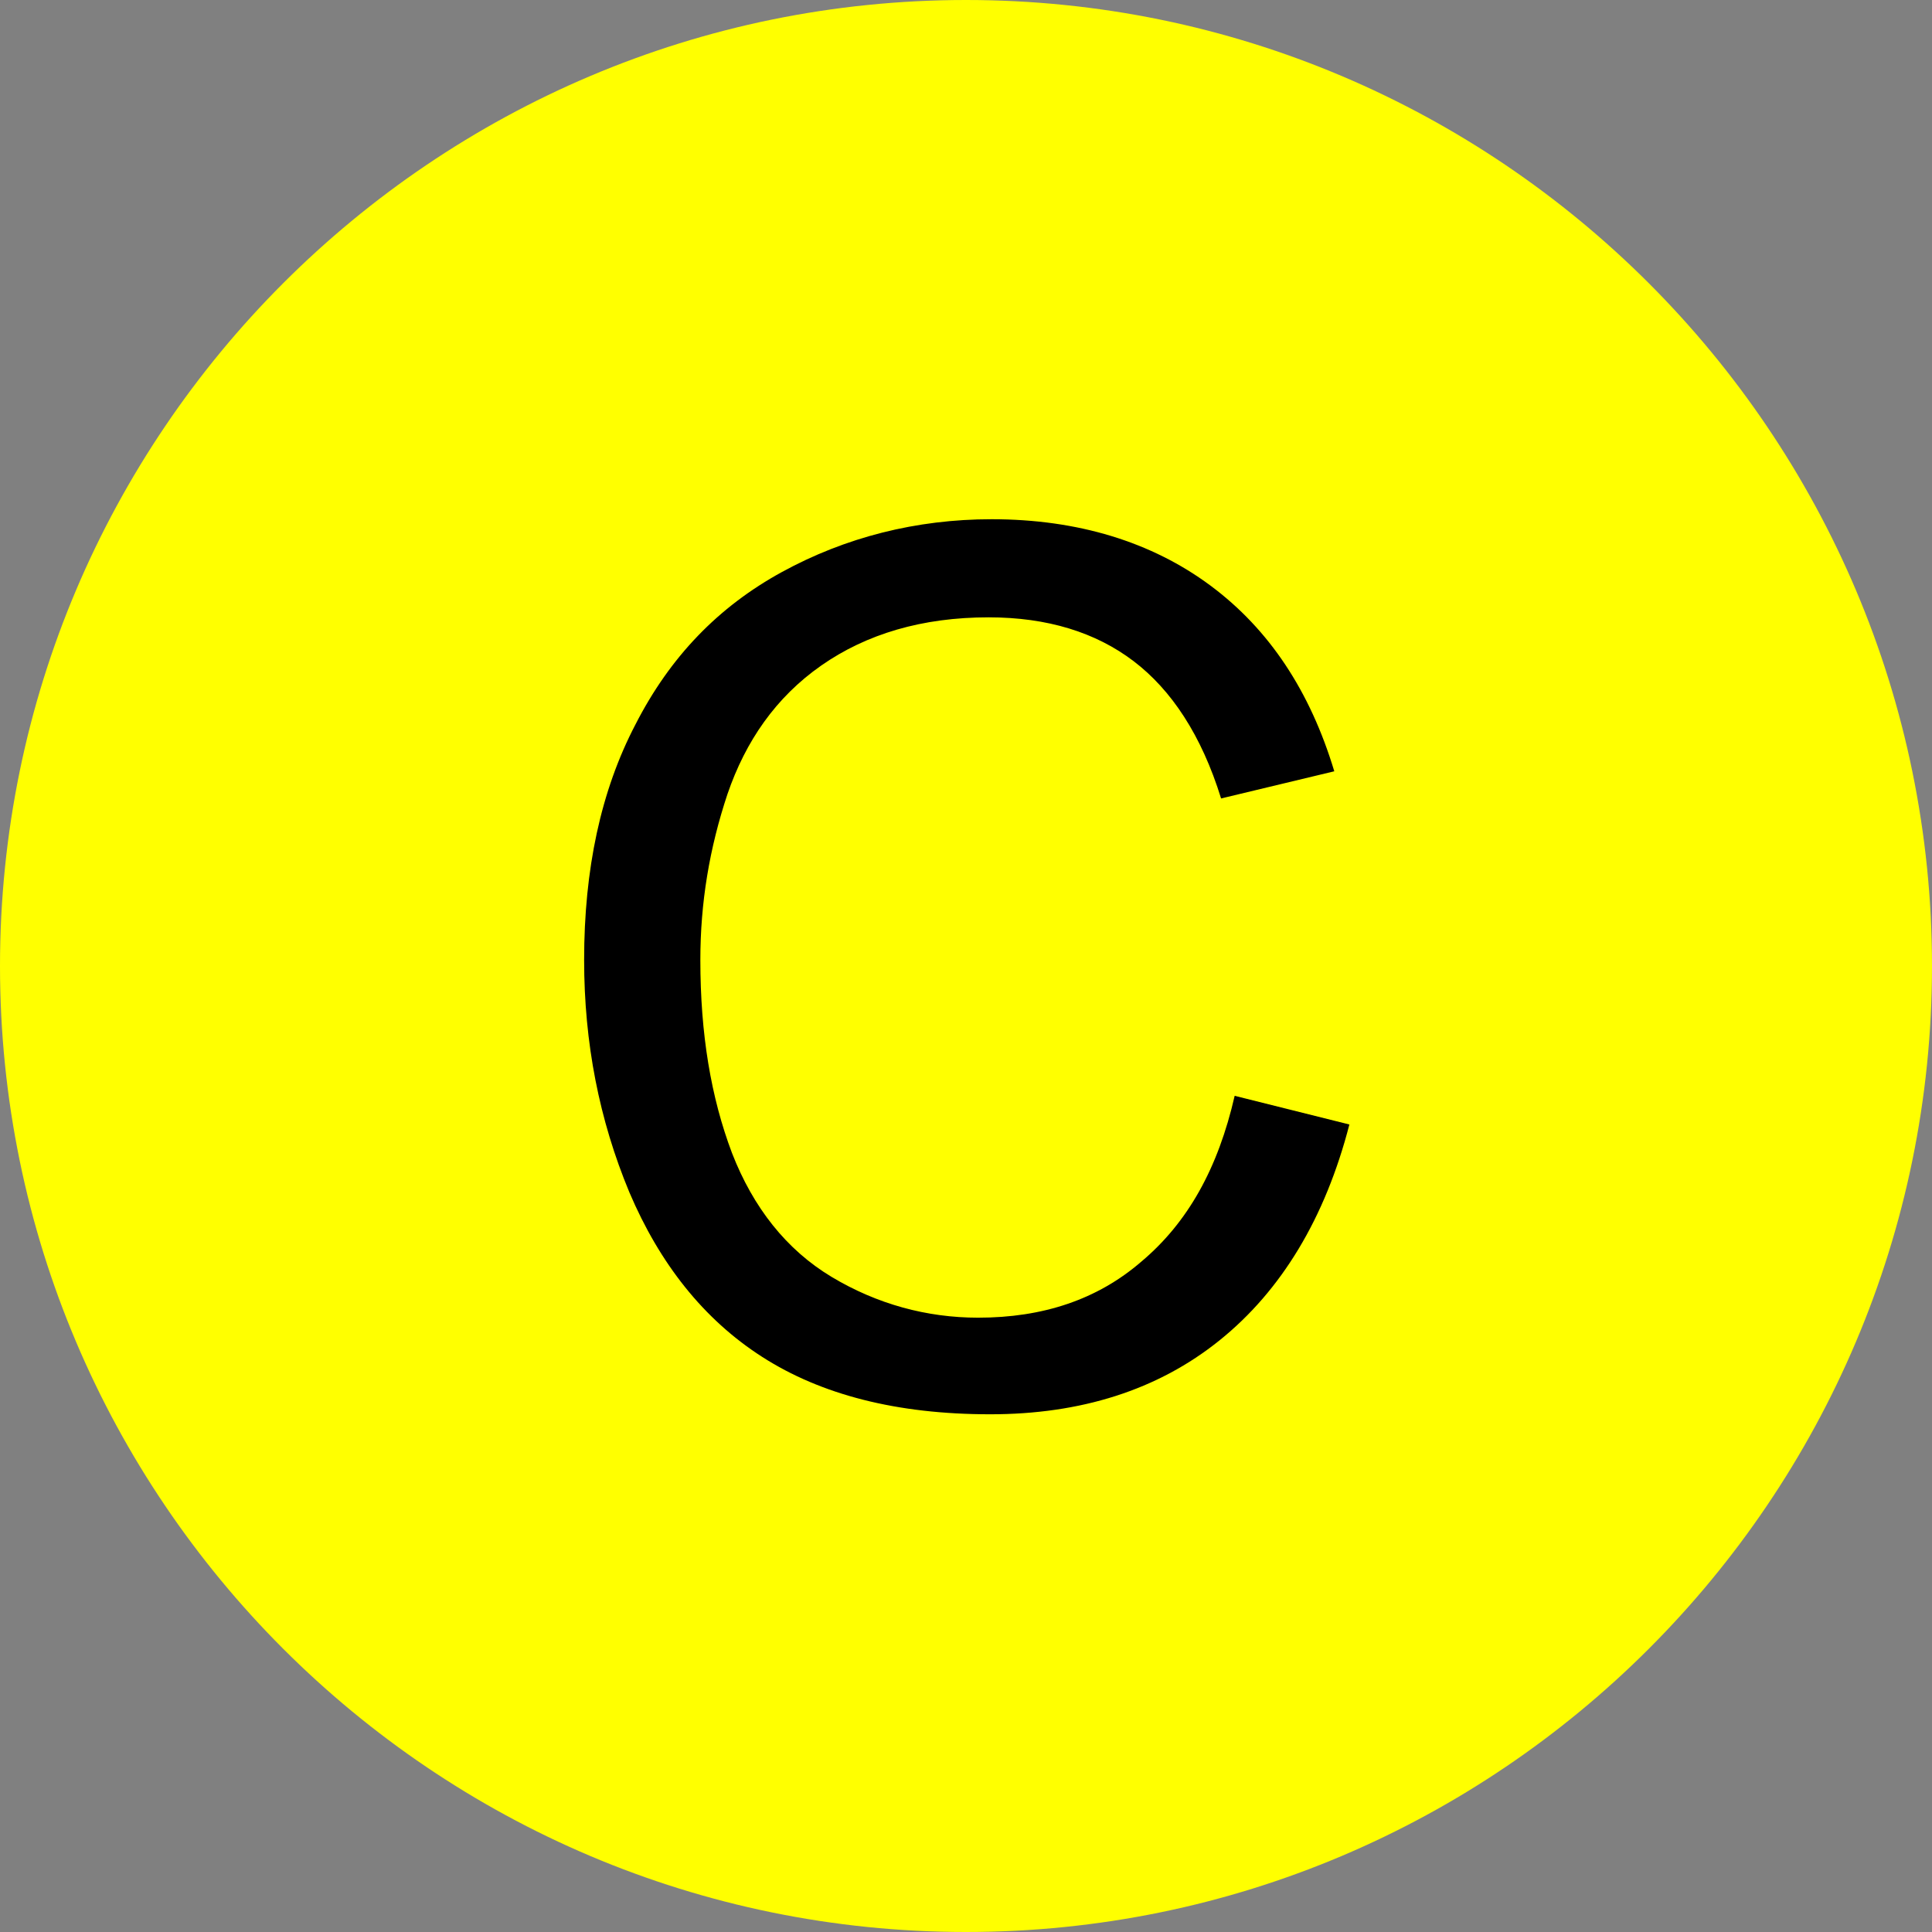 <?xml version="1.0" encoding="utf-8"?>
<!-- Generator: Adobe Illustrator 26.0.2, SVG Export Plug-In . SVG Version: 6.00 Build 0)  -->
<svg version="1.1" id="Layer_1" xmlns="http://www.w3.org/2000/svg" xmlns:xlink="http://www.w3.org/1999/xlink" x="0px" y="0px"
	 viewBox="0 0 128 128" style="enable-background:new 0 0 128 128;" xml:space="preserve">
<rect x="0" y="0" width="128" height="128" fill="#808080" stroke="none"/>
<style type="text/css">
	.Cx0{fill:#FFFF00;}
</style>
<g>
	<path class="Cx0" d="M64,128L64,128C28.7,128,0,99.3,0,64v0C0,28.7,28.7,0,64,0h0c35.3,0,64,28.7,64,64v0C128,99.3,99.3,128,64,128
		z"/>
</g>
<g>
	<path d="M81.8,72.6l7.6,1.9c-1.6,6.2-4.5,11-8.6,14.3c-4.1,3.3-9.2,4.9-15.2,4.9c-6.2,0-11.2-1.3-15.1-3.8
		c-3.9-2.5-6.8-6.2-8.8-10.9c-2-4.8-3-9.9-3-15.4c0-6,1.1-11.2,3.4-15.6c2.3-4.5,5.5-7.8,9.7-10.1c4.2-2.3,8.9-3.5,13.9-3.5
		c5.7,0,10.6,1.5,14.5,4.4c3.9,2.9,6.6,7,8.2,12.3l-7.5,1.8c-1.3-4.2-3.3-7.2-5.8-9.1c-2.5-1.9-5.7-2.9-9.6-2.9
		c-4.4,0-8.1,1.1-11.1,3.2s-5,5-6.2,8.5c-1.2,3.6-1.8,7.2-1.8,11c0,4.9,0.7,9.1,2.1,12.8c1.4,3.6,3.6,6.4,6.6,8.2
		c3,1.8,6.3,2.7,9.7,2.7c4.3,0,7.9-1.2,10.8-3.7C78.7,81,80.7,77.4,81.8,72.6z"/>
</g>
</svg>
